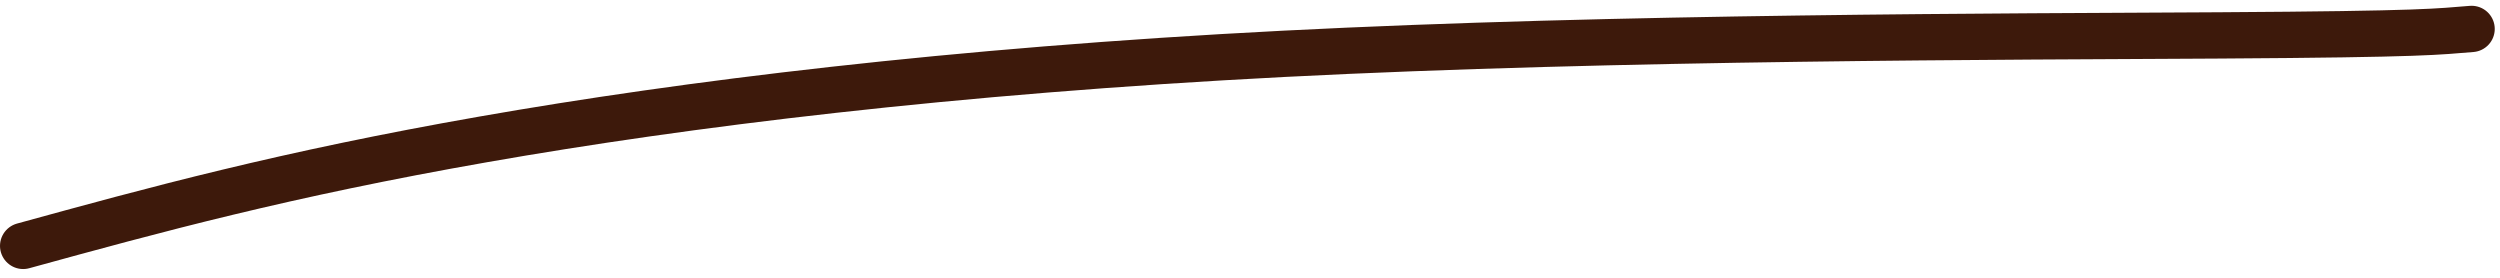 <svg width="216" height="24" viewBox="0 0 216 24" fill="none" xmlns="http://www.w3.org/2000/svg">
<path d="M2 21.245C13.267 18.152 24.534 15.059 41.826 12.03C59.117 9 82.093 6.128 110.94 4.649C139.786 3.169 173.808 3.169 191.776 3.059C209.744 2.949 210.627 2.728 213.546 2.5" stroke="#3D190B" stroke-width="4" stroke-linecap="round"/>
</svg>
